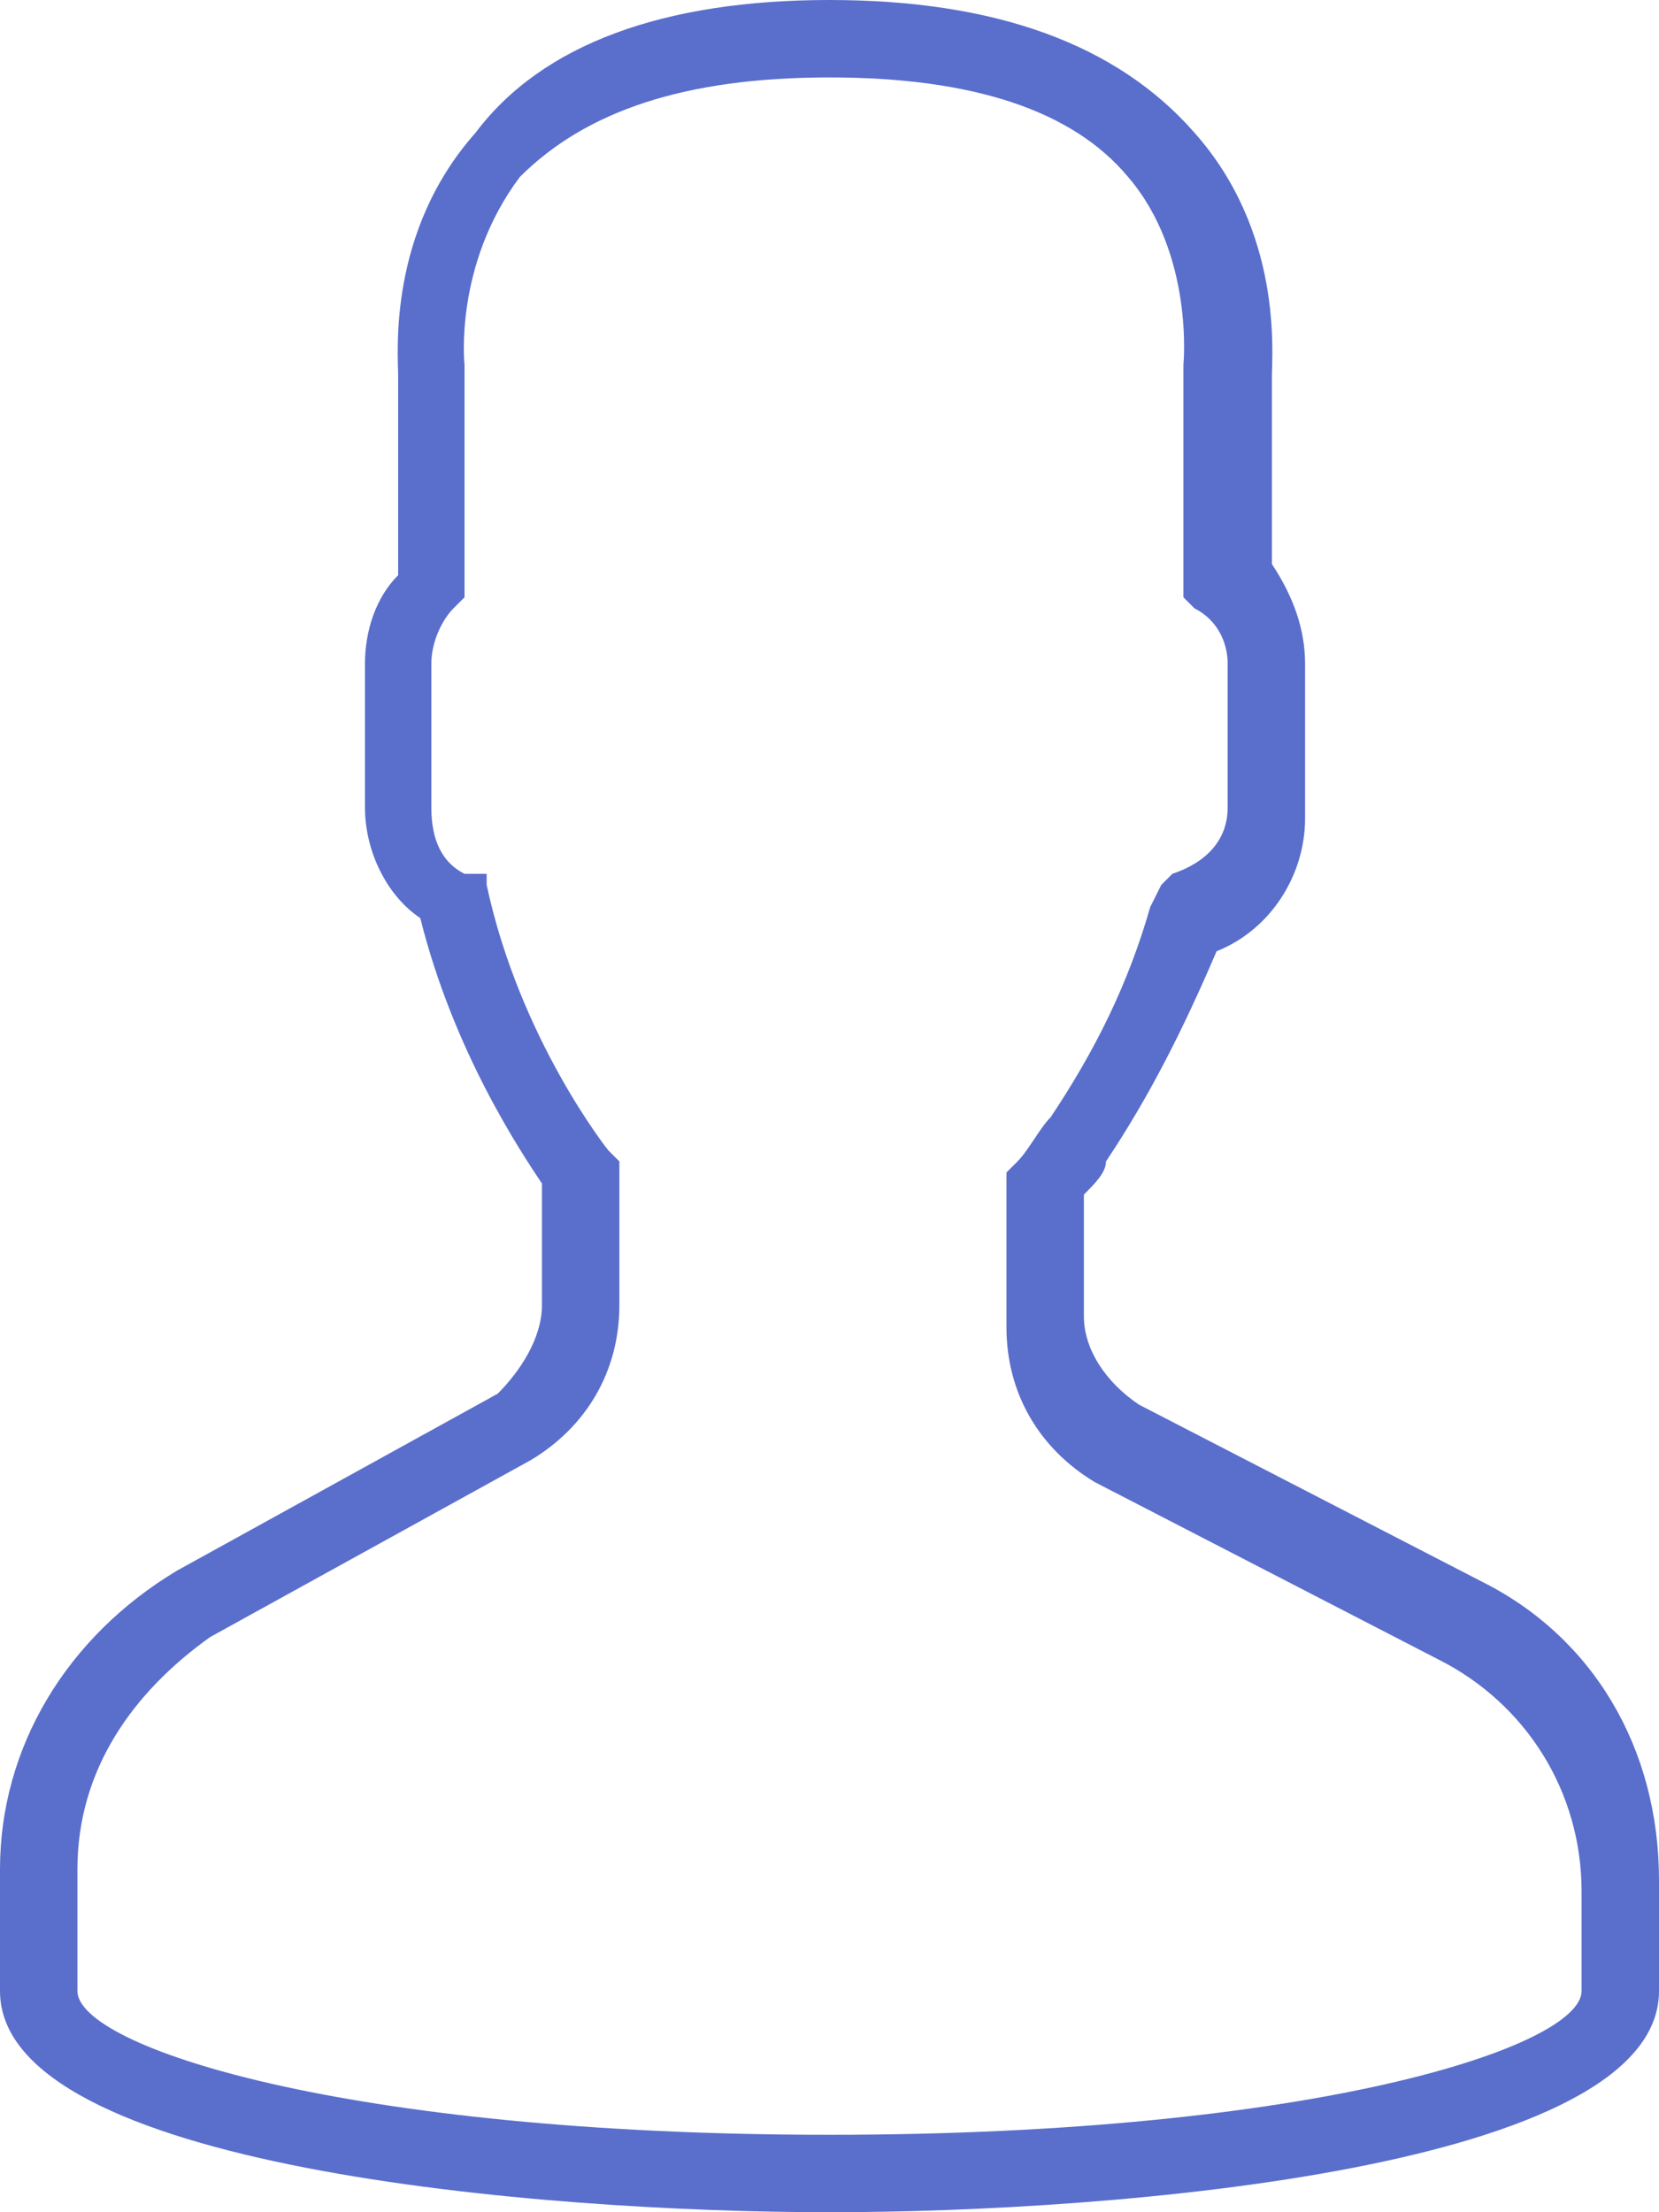 <svg width="15" height="20" xmlns="http://www.w3.org/2000/svg"><path d="M13.4 14.3l-3.1-1.6c-.3-.2-.5-.5-.5-.8v-1.1c.1-.1.2-.2.2-.3.4-.6.7-1.2 1-1.9.5-.2.8-.7.8-1.2V6c0-.3-.1-.6-.3-.9V3.4c0-.2.1-1.3-.7-2.2C10.1.4 9 0 7.5 0 6 0 4.9.4 4.3 1.2c-.8.9-.7 2-.7 2.2v1.8c-.2.2-.3.5-.3.8v1.3c0 .4.2.8.5 1 .3 1.2.9 2.1 1.1 2.4v1.1c0 .3-.2.6-.4.8l-2.9 1.6c-1 .6-1.6 1.6-1.6 2.7V18c0 1.6 4.9 2 7.5 2 2.6 0 7.5-.4 7.5-2v-1c0-1.2-.6-2.2-1.6-2.7zm.9 3.7c0 .5-2.4 1.3-6.8 1.3S.7 18.5.7 18v-1.1c0-.9.5-1.6 1.2-2.1l2.9-1.6c.5-.3.8-.8.8-1.4v-1.3l-.1-.1s-.8-1-1.1-2.4v-.1h-.2c-.2-.1-.3-.3-.3-.6V6c0-.2.1-.4.2-.5l.1-.1V3.3s-.1-.9.5-1.7C5.3 1 6.2.7 7.5.7c1.3 0 2.2.3 2.7.9.6.7.5 1.7.5 1.7v2.1l.1.1c.2.1.3.3.3.5v1.3c0 .3-.2.5-.5.6l-.1.1-.1.2c-.2.7-.5 1.3-.9 1.9-.1.1-.2.3-.3.4l-.1.1V12c0 .6.3 1.1.8 1.4L13 15c.8.4 1.3 1.2 1.3 2.1v.9z" fill="#5A6ECC"/></svg>